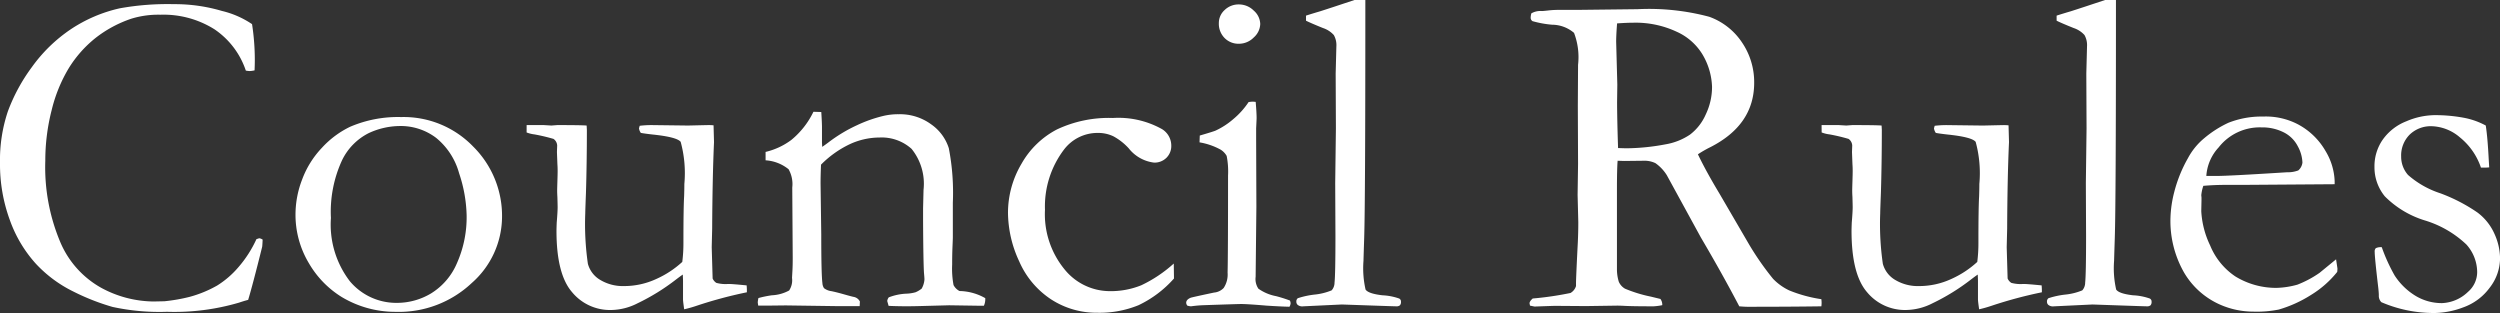 <svg xmlns="http://www.w3.org/2000/svg" width="191.092" height="23.924" viewBox="0 0 191.092 23.924">
    <rect x="0" y="0" width="191.092" height="23.924" fill="#333333" stroke="none"/>
    <path id="Path_15" data-name="Path 15" d="M20.83-21.516a18.013,18.013,0,0,1,.211,2.777q0,.281-.018.756a1.942,1.942,0,0,1-.369.053,1.8,1.8,0,0,1-.3-.035,6.167,6.167,0,0,0-2.408-3.164,7.314,7.314,0,0,0-4.131-1.107,7.011,7.011,0,0,0-2.2.3,9.174,9.174,0,0,0-2.777,1.5A9,9,0,0,0,6.82-18.149a11.42,11.42,0,0,0-1.31,3.217,15.507,15.507,0,0,0-.483,3.858A14.735,14.735,0,0,0,6.17-4.86,7.209,7.209,0,0,0,9.3-1.362,8.524,8.524,0,0,0,13.307-.316l.826-.018a13.143,13.143,0,0,0,1.916-.334,8.951,8.951,0,0,0,2.118-.87A6.99,6.99,0,0,0,19.8-2.953,8.876,8.876,0,0,0,21.164-5.08l.211-.07a.6.6,0,0,1,.264.105q-.018.422-.035.545-.738,2.971-1.072,4.061-.281.07-.7.211a17.486,17.486,0,0,1-5.5.7A16.933,16.933,0,0,1,10.169.1,17.175,17.175,0,0,1,7.163-1.081,9.778,9.778,0,0,1,4.307-3.2,9.929,9.929,0,0,1,2.32-6.53a12.378,12.378,0,0,1-.756-4.386,11.711,11.711,0,0,1,.6-3.929,13.639,13.639,0,0,1,1.846-3.4,11.677,11.677,0,0,1,2.944-2.865,11.126,11.126,0,0,1,3.771-1.617,20.652,20.652,0,0,1,4.131-.316,12.683,12.683,0,0,1,3.674.519A7.006,7.006,0,0,1,20.83-21.516ZM24.152-7.066a7.43,7.43,0,0,1,.5-2.558,7.105,7.105,0,0,1,1.521-2.443,7.065,7.065,0,0,1,2.162-1.608,9.275,9.275,0,0,1,3.9-.738,7.381,7.381,0,0,1,5.493,2.25A7.455,7.455,0,0,1,39.938-6.75a6.772,6.772,0,0,1-2.312,5.019A8.126,8.126,0,0,1,31.781.475,7.955,7.955,0,0,1,27.668-.668a7.394,7.394,0,0,1-2.479-2.549A7.2,7.2,0,0,1,24.152-7.066ZM31.93-.211a5.069,5.069,0,0,0,2.58-.721,5,5,0,0,0,1.981-2.312,8.65,8.65,0,0,0,.74-3.683,10.752,10.752,0,0,0-.572-3.182A5.293,5.293,0,0,0,34.9-12.823a4.475,4.475,0,0,0-2.791-.905,5.724,5.724,0,0,0-2.368.545A4.525,4.525,0,0,0,27.7-11.092,9.387,9.387,0,0,0,26.859-6.7a7.109,7.109,0,0,0,1.453,4.843A4.632,4.632,0,0,0,31.93-.211ZM41.818-13.8h1.313l.578.035.455-.035q1.8,0,2.241.035l.018.334q0,2.479-.07,4.8Q46.3-7.26,46.3-7.066A21.161,21.161,0,0,0,46.5-3.2a2.043,2.043,0,0,0,.951,1.239,3.352,3.352,0,0,0,1.806.466,5.841,5.841,0,0,0,2.458-.536,7.428,7.428,0,0,0,2-1.31,11.373,11.373,0,0,0,.088-1.477q0-2.619.053-3.533.018-.545.018-.949a9.086,9.086,0,0,0-.281-3.217q-.281-.369-2.145-.562-.615-.07-.9-.123a.766.766,0,0,1-.141-.352l.053-.193a7.818,7.818,0,0,1,.9-.053l2.795.035q1.494-.035,1.582-.035.193,0,.369.018l.035,1.283Q56.021-9.826,56-5.889l-.035,1.424.07,2.391a.768.768,0,0,0,.281.334,2.683,2.683,0,0,0,.861.088h.158q.229,0,1.3.105.018.229.018.334v.193A33.3,33.3,0,0,0,54.844,0a9.78,9.78,0,0,1-.984.281q-.088-.615-.088-.756V-1.9q0-.088-.018-.475-.229.158-.527.387A16.238,16.238,0,0,1,50.291-.176a4.535,4.535,0,0,1-2,.51,3.754,3.754,0,0,1-3.006-1.371Q44.1-2.408,44.1-5.713q0-.176.018-.633.07-.844.07-1.178,0-.123-.018-.773-.018-.281-.018-.492,0-.158.018-.712t.018-.782q0-.3-.018-.527l-.035-.932.018-.492a.654.654,0,0,0-.281-.51,14.281,14.281,0,0,0-1.45-.343,2.483,2.483,0,0,1-.606-.149ZM59.537-.58a8.562,8.562,0,0,1,1.02-.21,3.034,3.034,0,0,0,1.327-.368,1.418,1.418,0,0,0,.22-.964l.035-.631q.018-.35.018-.893l-.035-5.378a2.307,2.307,0,0,0-.281-1.4,3.1,3.1,0,0,0-1.758-.683v-.642a5.31,5.31,0,0,0,1.969-.917,6.319,6.319,0,0,0,1.688-2.151l.6.018q.053.829.053,1.182v1.164l.018.318q.211-.141.492-.353a11.515,11.515,0,0,1,2.162-1.3,10.39,10.39,0,0,1,1.969-.7,4.915,4.915,0,0,1,1.23-.141,4.026,4.026,0,0,1,2.479.774,3.509,3.509,0,0,1,1.345,1.822,17.9,17.9,0,0,1,.308,4.162v2.658q0,.105-.026.7t-.026,1.373a6.872,6.872,0,0,0,.105,1.566,1.053,1.053,0,0,0,.457.458,4.124,4.124,0,0,1,1.969.545v.141a1.237,1.237,0,0,1-.105.439H76.43l-2.32-.035L71.824.035Q70.559.07,69.486.018l-.105-.369A.55.55,0,0,1,69.5-.633,4.241,4.241,0,0,1,70.84-.914a2.966,2.966,0,0,0,.7-.106,1.965,1.965,0,0,0,.475-.282,1.662,1.662,0,0,0,.211-.7q0-.123-.035-.493-.053-.81-.07-4.031v-.915l.035-1.408a4.238,4.238,0,0,0-.914-3.133A3.414,3.414,0,0,0,68.8-12.85a5.447,5.447,0,0,0-2.3.519,7.787,7.787,0,0,0-2.18,1.556q-.035.844-.035,1.441l.053,3.885q0,3.041.088,3.727a.781.781,0,0,0,.123.387,1.165,1.165,0,0,0,.563.229q.422.088.976.246t.729.193a.661.661,0,0,1,.475.352l-.018.352H65.426l-3.8-.053Q60.311,0,59.959,0H59.52l-.035-.229A1.693,1.693,0,0,1,59.537-.58ZM91.283-3.217,91.3-2.074A8.464,8.464,0,0,1,88.594-.035a7.854,7.854,0,0,1-3.146.58A6.374,6.374,0,0,1,81.9-.483a6.637,6.637,0,0,1-2.435-2.909,8.9,8.9,0,0,1-.853-3.691,7.342,7.342,0,0,1,1.028-3.753,6.619,6.619,0,0,1,2.725-2.637,9.293,9.293,0,0,1,4.263-.87,6.839,6.839,0,0,1,3.744.844,1.479,1.479,0,0,1,.721,1.266,1.263,1.263,0,0,1-.369.932,1.285,1.285,0,0,1-.949.369,2.9,2.9,0,0,1-1.934-1.09,4.461,4.461,0,0,0-1.178-.923,2.671,2.671,0,0,0-1.178-.255,3.212,3.212,0,0,0-2.6,1.283A7.181,7.181,0,0,0,81.439-7.33a6.644,6.644,0,0,0,1.477,4.535,4.459,4.459,0,0,0,3.445,1.688A6.221,6.221,0,0,0,88.8-1.556,10.171,10.171,0,0,0,91.283-3.217ZM94.729-21.6a1.33,1.33,0,0,1,.448-1,1.521,1.521,0,0,1,1.081-.422,1.6,1.6,0,0,1,1.143.475,1.406,1.406,0,0,1,.492,1.02A1.434,1.434,0,0,1,97.4-20.5a1.581,1.581,0,0,1-1.143.483,1.48,1.48,0,0,1-1.09-.439A1.546,1.546,0,0,1,94.729-21.6ZM93.252-12.48,93.27-13q1.143-.335,1.23-.388a5.757,5.757,0,0,0,1.327-.864A5.987,5.987,0,0,0,97-15.557a2.152,2.152,0,0,1,.334-.035l.211.018q.07.844.07,1.23,0,.088-.035.791v.932l.018,5.063L97.541-2.2a1.314,1.314,0,0,0,.211.905,3.431,3.431,0,0,0,1.354.571,10.687,10.687,0,0,1,1.055.334.553.553,0,0,1,.053.211.576.576,0,0,1-.088.264Q99.439.07,98.367,0q-1.459-.123-1.934-.123-.229,0-2.812.088A9.429,9.429,0,0,0,92.6.053,1.219,1.219,0,0,1,92.32,0a.387.387,0,0,1-.088-.211q0-.246.334-.387.07-.035,1.793-.4a1.144,1.144,0,0,0,.738-.351,1.864,1.864,0,0,0,.3-1.176q.035-1.351.035-7.407a6.2,6.2,0,0,0-.105-1.51,1.334,1.334,0,0,0-.466-.483A5.108,5.108,0,0,0,93.252-12.48Zm8.139-9.3v-.387q.492-.158,1.09-.334.883-.281,2.615-.861h.83v.968q0,14.443-.088,17.222-.053,1.636-.053,1.742a7.326,7.326,0,0,0,.158,2.2q.211.317,1.292.44a4.468,4.468,0,0,1,1.274.246.252.252,0,0,1,.141.246.378.378,0,0,1-.079.272.409.409,0,0,1-.29.079q-.123,0-1.846-.06l-2.3-.08L101.18.053a.561.561,0,0,1-.422-.108.314.314,0,0,1-.105-.252.3.3,0,0,1,.114-.261,6.408,6.408,0,0,1,1.266-.275,4.6,4.6,0,0,0,1.318-.325.885.885,0,0,0,.22-.589q.07-.633.07-3.568l-.018-4.043.053-4.184-.018-4.184.053-2.057a1.569,1.569,0,0,0-.193-.888,1.933,1.933,0,0,0-.826-.536Q101.742-21.6,101.391-21.779ZM118.722-.545a24.69,24.69,0,0,0,2.887-.422.921.921,0,0,0,.42-.527v-.193q0-.439.14-3.179.035-.773.035-1.51l-.053-2.09.035-2.371-.018-4.409.018-3.161a5.2,5.2,0,0,0-.308-2.441,2.61,2.61,0,0,0-1.679-.624,7.956,7.956,0,0,1-1.494-.272.307.307,0,0,1-.141-.281,1.258,1.258,0,0,1,.053-.316,1.4,1.4,0,0,1,.809-.176q.088,0,.483-.044a6.781,6.781,0,0,1,.747-.044H122.1l4.623-.053a17.857,17.857,0,0,1,5.493.58,5.061,5.061,0,0,1,2.5,1.96,5.39,5.39,0,0,1,.932,3.085q0,3.234-3.388,4.939a8.859,8.859,0,0,0-.913.527q.6,1.264,1.667,3.038L135.245-4.7a21.678,21.678,0,0,0,1.846,2.65,4.216,4.216,0,0,0,1.24.889,10.594,10.594,0,0,0,2.453.669q.018.176.018.281a2.464,2.464,0,0,1-.018.264q-2.408.035-5.643.035-.229,0-.633-.035-1.248-2.394-2.936-5.264l-2.6-4.754a3.167,3.167,0,0,0-.87-.924,1.909,1.909,0,0,0-.905-.185l-1.494.017-.492-.017q-.053.563-.053,2.3V-2.76a3.242,3.242,0,0,0,.141.932,1.122,1.122,0,0,0,.483.536,10.429,10.429,0,0,0,1.978.606l.721.176a.739.739,0,0,1,.141.475,4.287,4.287,0,0,1-.667.088q-1.579,0-2.228-.035Q125.39,0,125.18,0l-2.387.035L120.459.018q-.158,0-1.6.053L118.512,0l-.035-.176Q118.477-.334,118.722-.545Zm6.523-11.5q.475.018.7.018a16.661,16.661,0,0,0,2.918-.3,4.774,4.774,0,0,0,1.881-.746,3.891,3.891,0,0,0,1.2-1.535,4.853,4.853,0,0,0,.483-2.106,5.148,5.148,0,0,0-.756-2.527,4.415,4.415,0,0,0-1.96-1.7,7.39,7.39,0,0,0-3.313-.684q-.475,0-1.23.053-.07.912-.07,1.4l.088,3.281-.018,1.351Q125.174-14.164,125.244-12.041ZM140.8-13.8h1.313l.578.035.455-.035q1.8,0,2.241.035l.018.334q0,2.479-.07,4.8-.053,1.371-.053,1.564a21.161,21.161,0,0,0,.2,3.867,2.043,2.043,0,0,0,.951,1.239,3.352,3.352,0,0,0,1.806.466A5.841,5.841,0,0,0,150.7-2.03a7.428,7.428,0,0,0,2-1.31,11.373,11.373,0,0,0,.088-1.477q0-2.619.053-3.533.018-.545.018-.949a9.086,9.086,0,0,0-.281-3.217q-.281-.369-2.145-.562-.615-.07-.9-.123a.766.766,0,0,1-.141-.352l.053-.193a7.818,7.818,0,0,1,.9-.053l2.795.035q1.494-.035,1.582-.035.193,0,.369.018l.035,1.283q-.123,2.672-.141,6.609l-.035,1.424.07,2.391a.768.768,0,0,0,.281.334,2.683,2.683,0,0,0,.861.088h.158q.229,0,1.3.105.018.229.018.334v.193A33.3,33.3,0,0,0,153.826,0a9.78,9.78,0,0,1-.984.281q-.088-.615-.088-.756V-1.9q0-.088-.018-.475-.229.158-.527.387a16.238,16.238,0,0,1-2.936,1.811,4.535,4.535,0,0,1-2,.51,3.754,3.754,0,0,1-3.006-1.371q-1.178-1.371-1.178-4.676,0-.176.018-.633.07-.844.07-1.178,0-.123-.018-.773-.018-.281-.018-.492,0-.158.018-.712t.018-.782q0-.3-.018-.527l-.035-.932.018-.492a.654.654,0,0,0-.281-.51,14.281,14.281,0,0,0-1.45-.343,2.483,2.483,0,0,1-.606-.149Zm17.965-7.98v-.387q.492-.158,1.09-.334.883-.281,2.615-.861h.83v.968q0,14.443-.088,17.222-.053,1.636-.053,1.742a7.326,7.326,0,0,0,.158,2.2q.211.317,1.292.44a4.468,4.468,0,0,1,1.274.246.252.252,0,0,1,.141.246.378.378,0,0,1-.079.272.409.409,0,0,1-.29.079q-.123,0-1.846-.06l-2.3-.08-2.953.141a.561.561,0,0,1-.422-.108.314.314,0,0,1-.105-.252.3.3,0,0,1,.114-.261,6.408,6.408,0,0,1,1.266-.275,4.6,4.6,0,0,0,1.318-.325.885.885,0,0,0,.22-.589q.07-.633.07-3.568L161-9.369l.053-4.184-.018-4.184.053-2.057a1.569,1.569,0,0,0-.193-.888,1.933,1.933,0,0,0-.826-.536Q159.117-21.6,158.766-21.779Zm21.252,12.5-7.049.051h-1.336q-.809,0-1.652.073a3.1,3.1,0,0,0-.158.721l.018.176v.176l-.018.861A6.858,6.858,0,0,0,170.5-4.6a5.223,5.223,0,0,0,1.934,2.373,5.959,5.959,0,0,0,3.138.87,6.47,6.47,0,0,0,1.6-.246,8.1,8.1,0,0,0,1.688-.9l1.266-1.037.105.7a2.132,2.132,0,0,1-.018.264,7.722,7.722,0,0,1-2,1.758A9.547,9.547,0,0,1,175.746.3a8.583,8.583,0,0,1-1.969.158,6.3,6.3,0,0,1-2.461-.51A5.991,5.991,0,0,1,168.5-2.54,7.94,7.94,0,0,1,167.467-6.7a8.916,8.916,0,0,1,.29-1.986,10.445,10.445,0,0,1,1.046-2.584,5.063,5.063,0,0,1,1.248-1.529,8.255,8.255,0,0,1,1.846-1.178,6.88,6.88,0,0,1,2.654-.475,5.306,5.306,0,0,1,2.672.6,5.3,5.3,0,0,1,2.1,2.039,4.772,4.772,0,0,1,.694,2.285Zm-9.809-.633h.826q.9,0,5.344-.281a2.226,2.226,0,0,0,.861-.141.937.937,0,0,0,.316-.6,2.8,2.8,0,0,0-.352-1.239,2.423,2.423,0,0,0-1.081-1.072,3.637,3.637,0,0,0-1.7-.378,3.986,3.986,0,0,0-3.27,1.529A3.536,3.536,0,0,0,170.209-9.914Zm13.412,5.449a13.231,13.231,0,0,0,.984,2.162,4.987,4.987,0,0,0,1.6,1.556,3.886,3.886,0,0,0,2.021.554,3.024,3.024,0,0,0,1.986-.861,2,2,0,0,0,.7-1.512,3.181,3.181,0,0,0-.826-2.109A7.955,7.955,0,0,0,186.952-6.5a7.334,7.334,0,0,1-3.1-1.854,3.493,3.493,0,0,1-.791-2.25,3.546,3.546,0,0,1,.65-2.109,3.985,3.985,0,0,1,1.793-1.38,5.626,5.626,0,0,1,2.109-.466,11.787,11.787,0,0,1,2.241.193,5.723,5.723,0,0,1,1.714.6q.141.9.229,2.637l.035.563q-.229.018-.387.018H191.2a5.046,5.046,0,0,0-1.608-2.312,3.461,3.461,0,0,0-2.136-.853,2.323,2.323,0,0,0-1.705.642,2.254,2.254,0,0,0-.65,1.679,2.1,2.1,0,0,0,.527,1.406,7.028,7.028,0,0,0,2.47,1.4,12.857,12.857,0,0,1,2.83,1.465,4.121,4.121,0,0,1,1.31,1.645,4.622,4.622,0,0,1,.422,1.847,3.686,3.686,0,0,1-.8,2.27,4.285,4.285,0,0,1-2,1.487A6.48,6.48,0,0,1,187.7.563a10.115,10.115,0,0,1-4.113-.826.69.69,0,0,1-.193-.527q0-.158-.035-.51-.281-2.373-.281-2.812a.35.35,0,0,1,.088-.281A.889.889,0,0,1,183.621-4.465Z" transform="translate(-1.564 23.361)" fill="#fff"/>
</svg>

